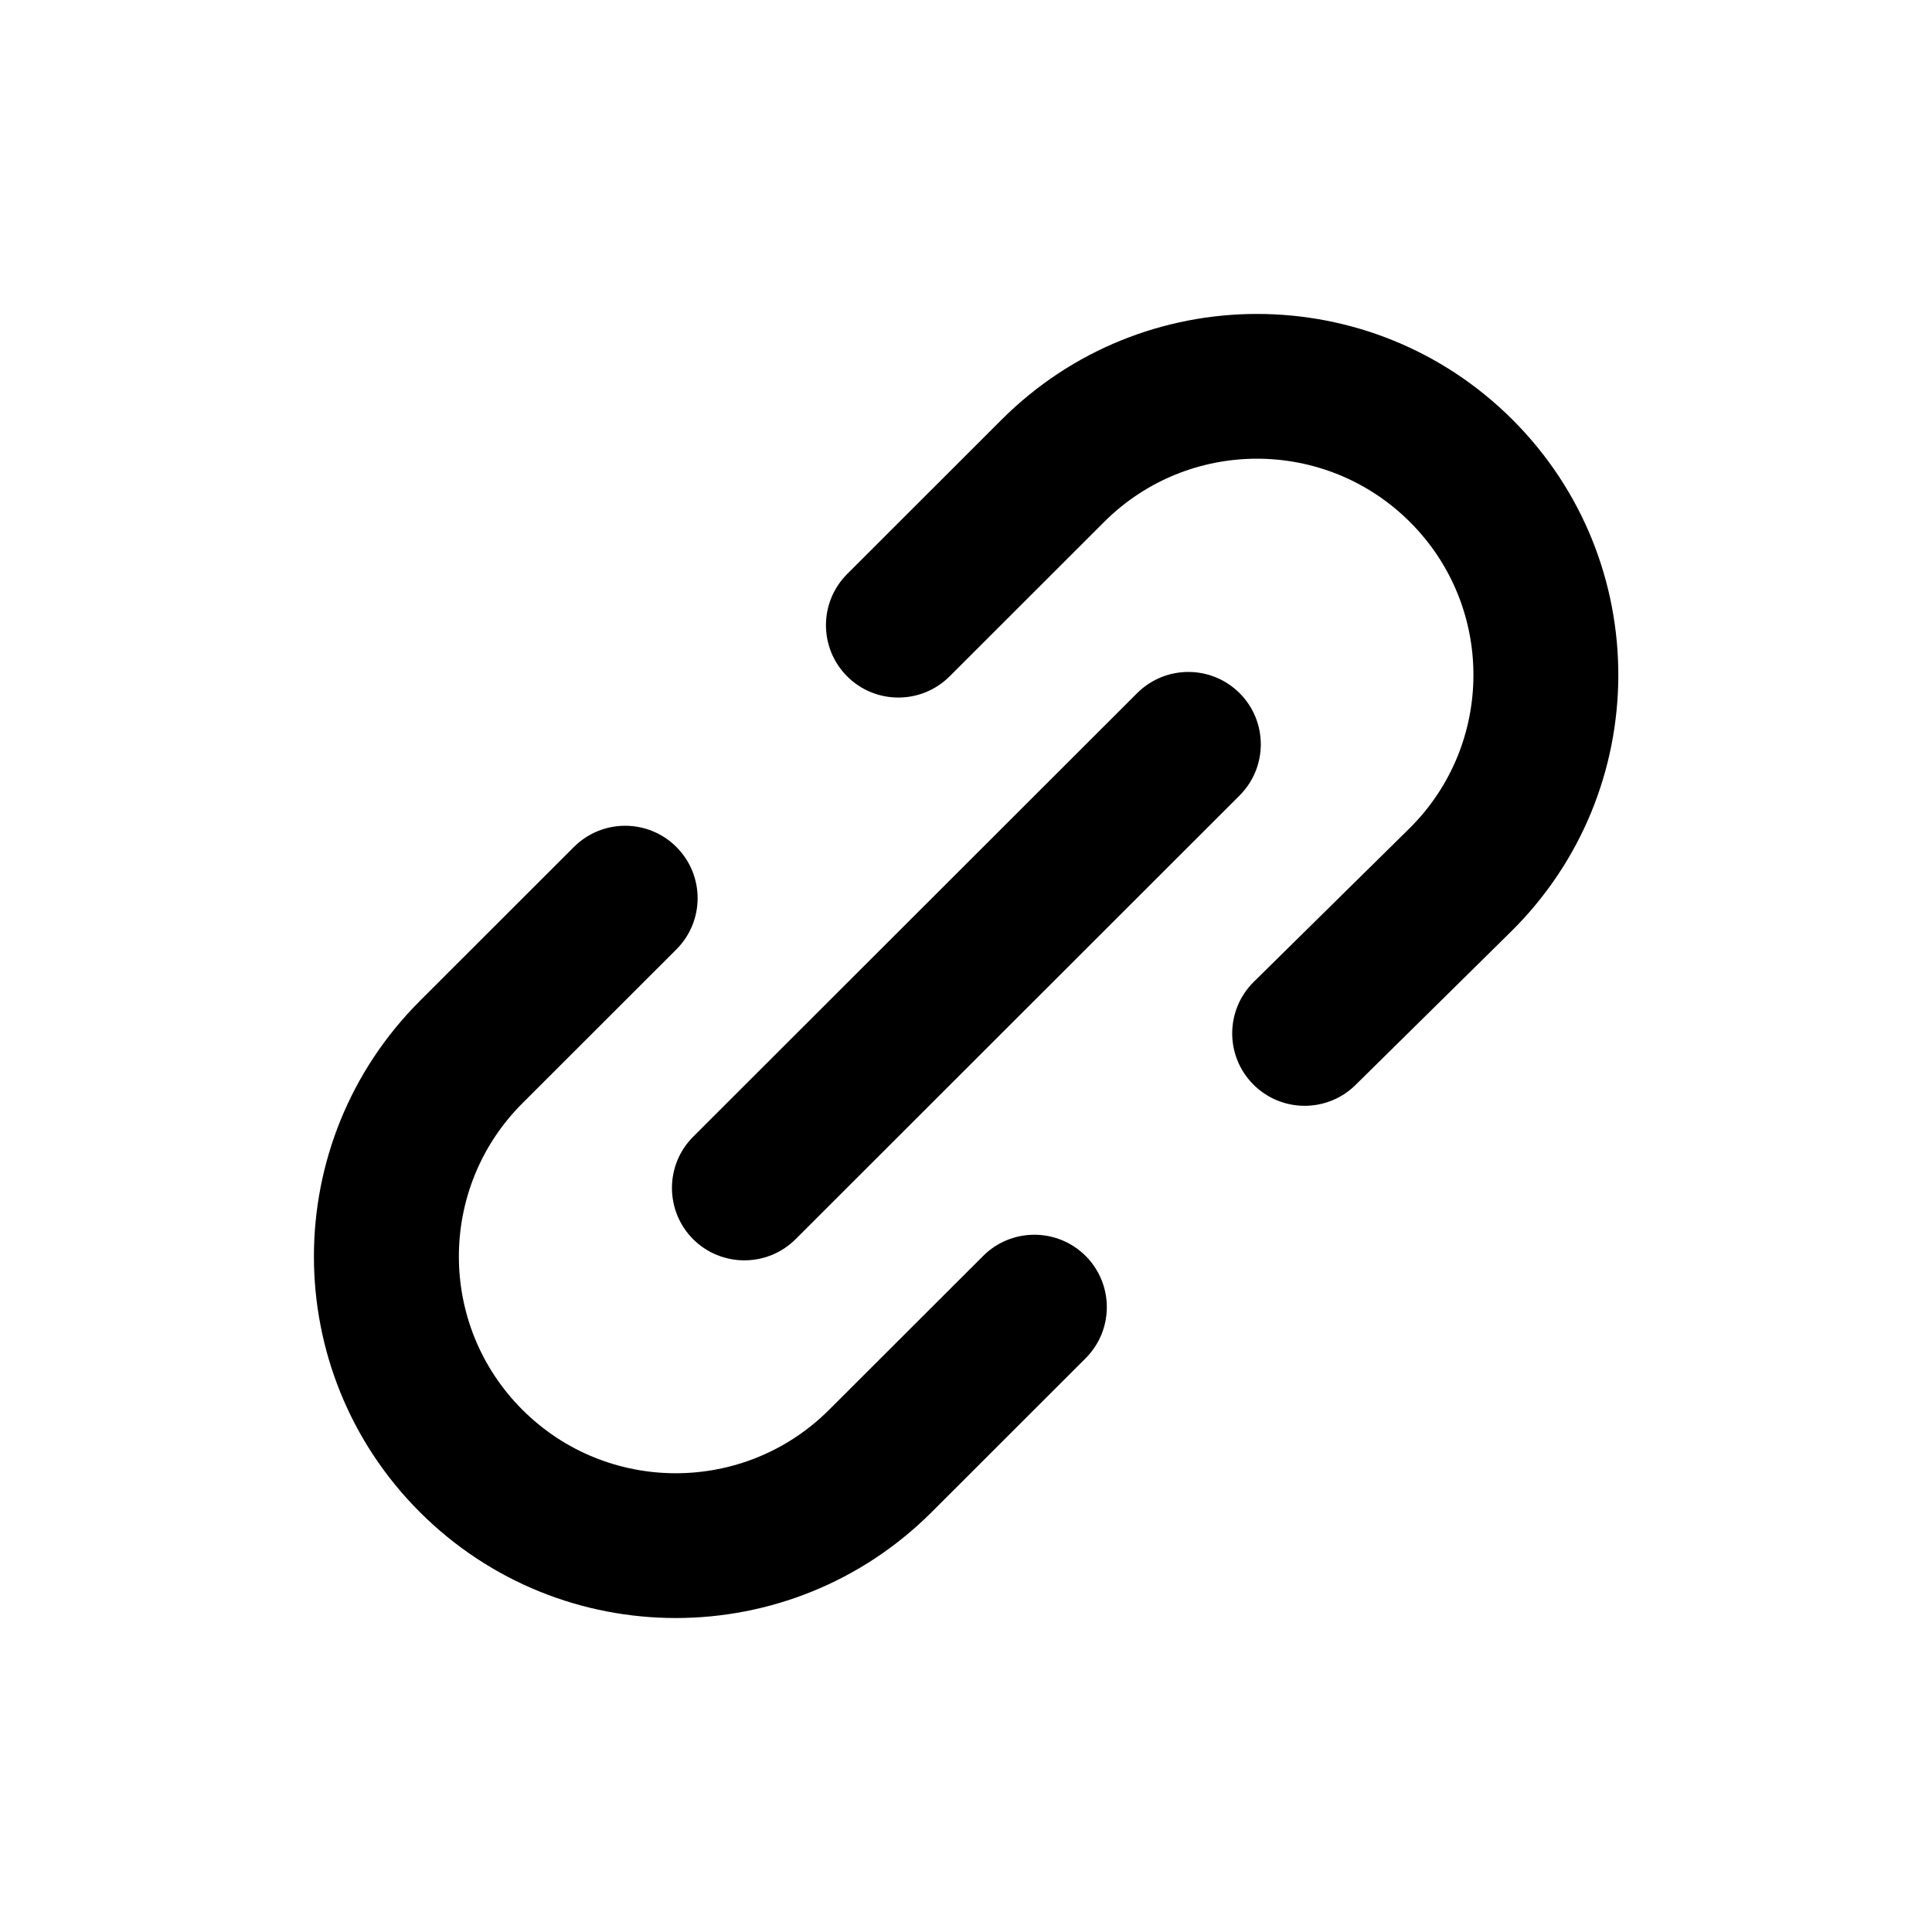 <svg width="20" height="20" viewBox="0 0 20 20" fill="black" xmlns="http://www.w3.org/2000/svg">
<path fill-rule="evenodd" clip-rule="evenodd" d="M14.586 8.58C15.471 7.708 15.476 6.282 14.596 5.404C13.721 4.53 12.303 4.53 11.429 5.404L9.83 7.002C9.537 7.294 9.062 7.294 8.77 7.002C8.477 6.709 8.477 6.235 8.77 5.942L10.368 4.345C11.829 2.885 14.196 2.885 15.657 4.344C17.125 5.81 17.117 8.19 15.639 9.647L14.033 11.231C13.738 11.522 13.263 11.519 12.972 11.224C12.681 10.93 12.684 10.455 12.979 10.164L14.586 8.58ZM12.832 7.175C12.539 6.883 12.065 6.883 11.772 7.175L7.175 11.768C6.883 12.06 6.883 12.535 7.175 12.828C7.468 13.12 7.943 13.12 8.236 12.828L12.832 8.235C13.125 7.942 13.125 7.468 12.832 7.175ZM5.408 14.594C6.285 15.47 7.706 15.47 8.583 14.594L10.178 13.001C10.47 12.709 10.945 12.709 11.238 13.001C11.531 13.294 11.531 13.768 11.238 14.061L9.644 15.654C8.181 17.115 5.81 17.115 4.347 15.654C2.884 14.192 2.884 11.823 4.347 10.361L5.941 8.768C6.234 8.475 6.709 8.475 7.002 8.768C7.295 9.061 7.295 9.535 7.002 9.828L5.408 11.421C4.531 12.297 4.531 13.718 5.408 14.594Z" />
</svg>

